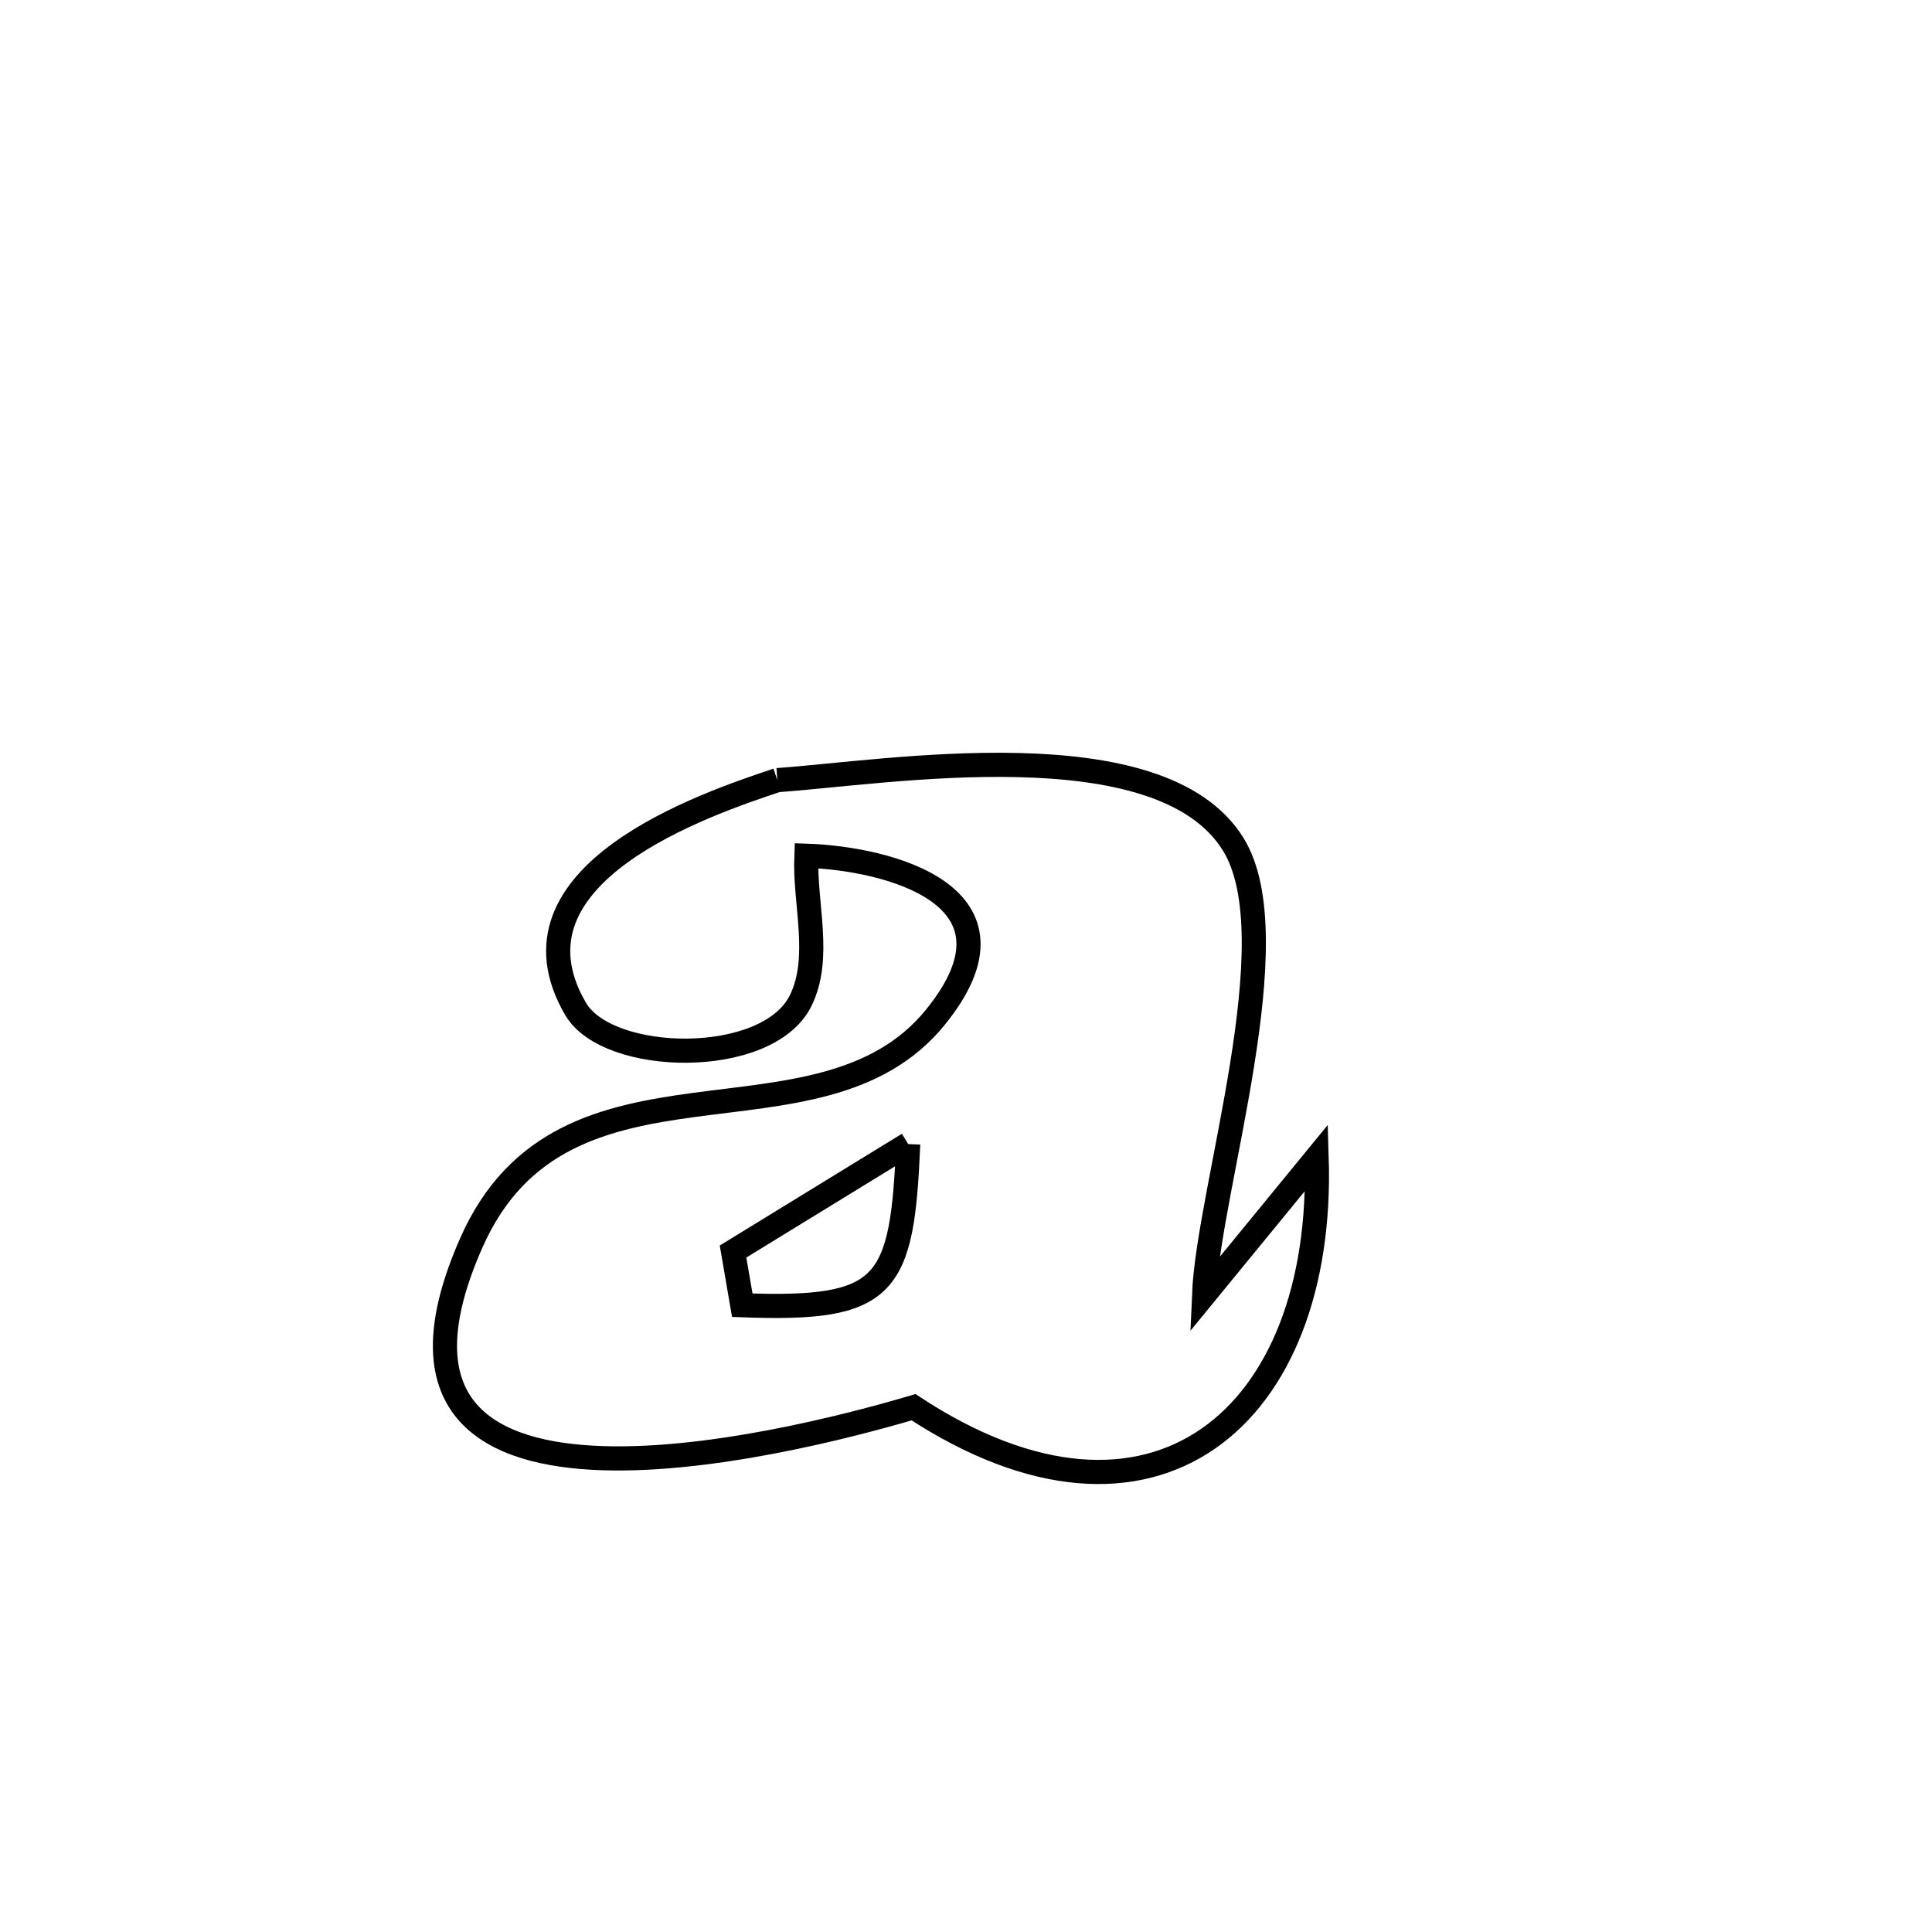 <svg xmlns="http://www.w3.org/2000/svg" viewBox="0.0 0.0 24.0 24.0" height="200px" width="200px"><path fill="none" stroke="black" stroke-width=".3" stroke-opacity="1.0"  filling="0" d="M9.656 9.691 L9.656 9.691 C11.006 9.598 14.411 9.02 15.319 10.487 C16.042 11.656 15.012 14.76 14.957 16.088 L14.957 16.088 C15.423 15.519 15.89 14.949 16.356 14.38 L16.356 14.38 C16.407 15.991 15.9 17.256 15.007 17.873 C14.115 18.489 12.838 18.459 11.348 17.481 L11.348 17.481 C10.552 17.717 8.744 18.188 7.353 18.108 C5.962 18.029 4.987 17.399 5.857 15.434 C7.014 12.821 10.171 14.422 11.62 12.636 C12.85 11.12 11.024 10.663 10.017 10.63 L10.017 10.63 C9.992 11.232 10.212 11.898 9.943 12.436 C9.53 13.26 7.553 13.222 7.15 12.533 C6.175 10.861 8.764 9.988 9.656 9.691 L9.656 9.691"></path>
<path fill="none" stroke="black" stroke-width=".3" stroke-opacity="1.0"  filling="0" d="M11.282 14.212 L11.282 14.212 C11.207 15.99 11.025 16.281 9.221 16.214 L9.221 16.214 C9.183 15.991 9.144 15.769 9.106 15.547 L9.106 15.547 C9.831 15.102 10.557 14.657 11.282 14.212 L11.282 14.212"></path></svg>